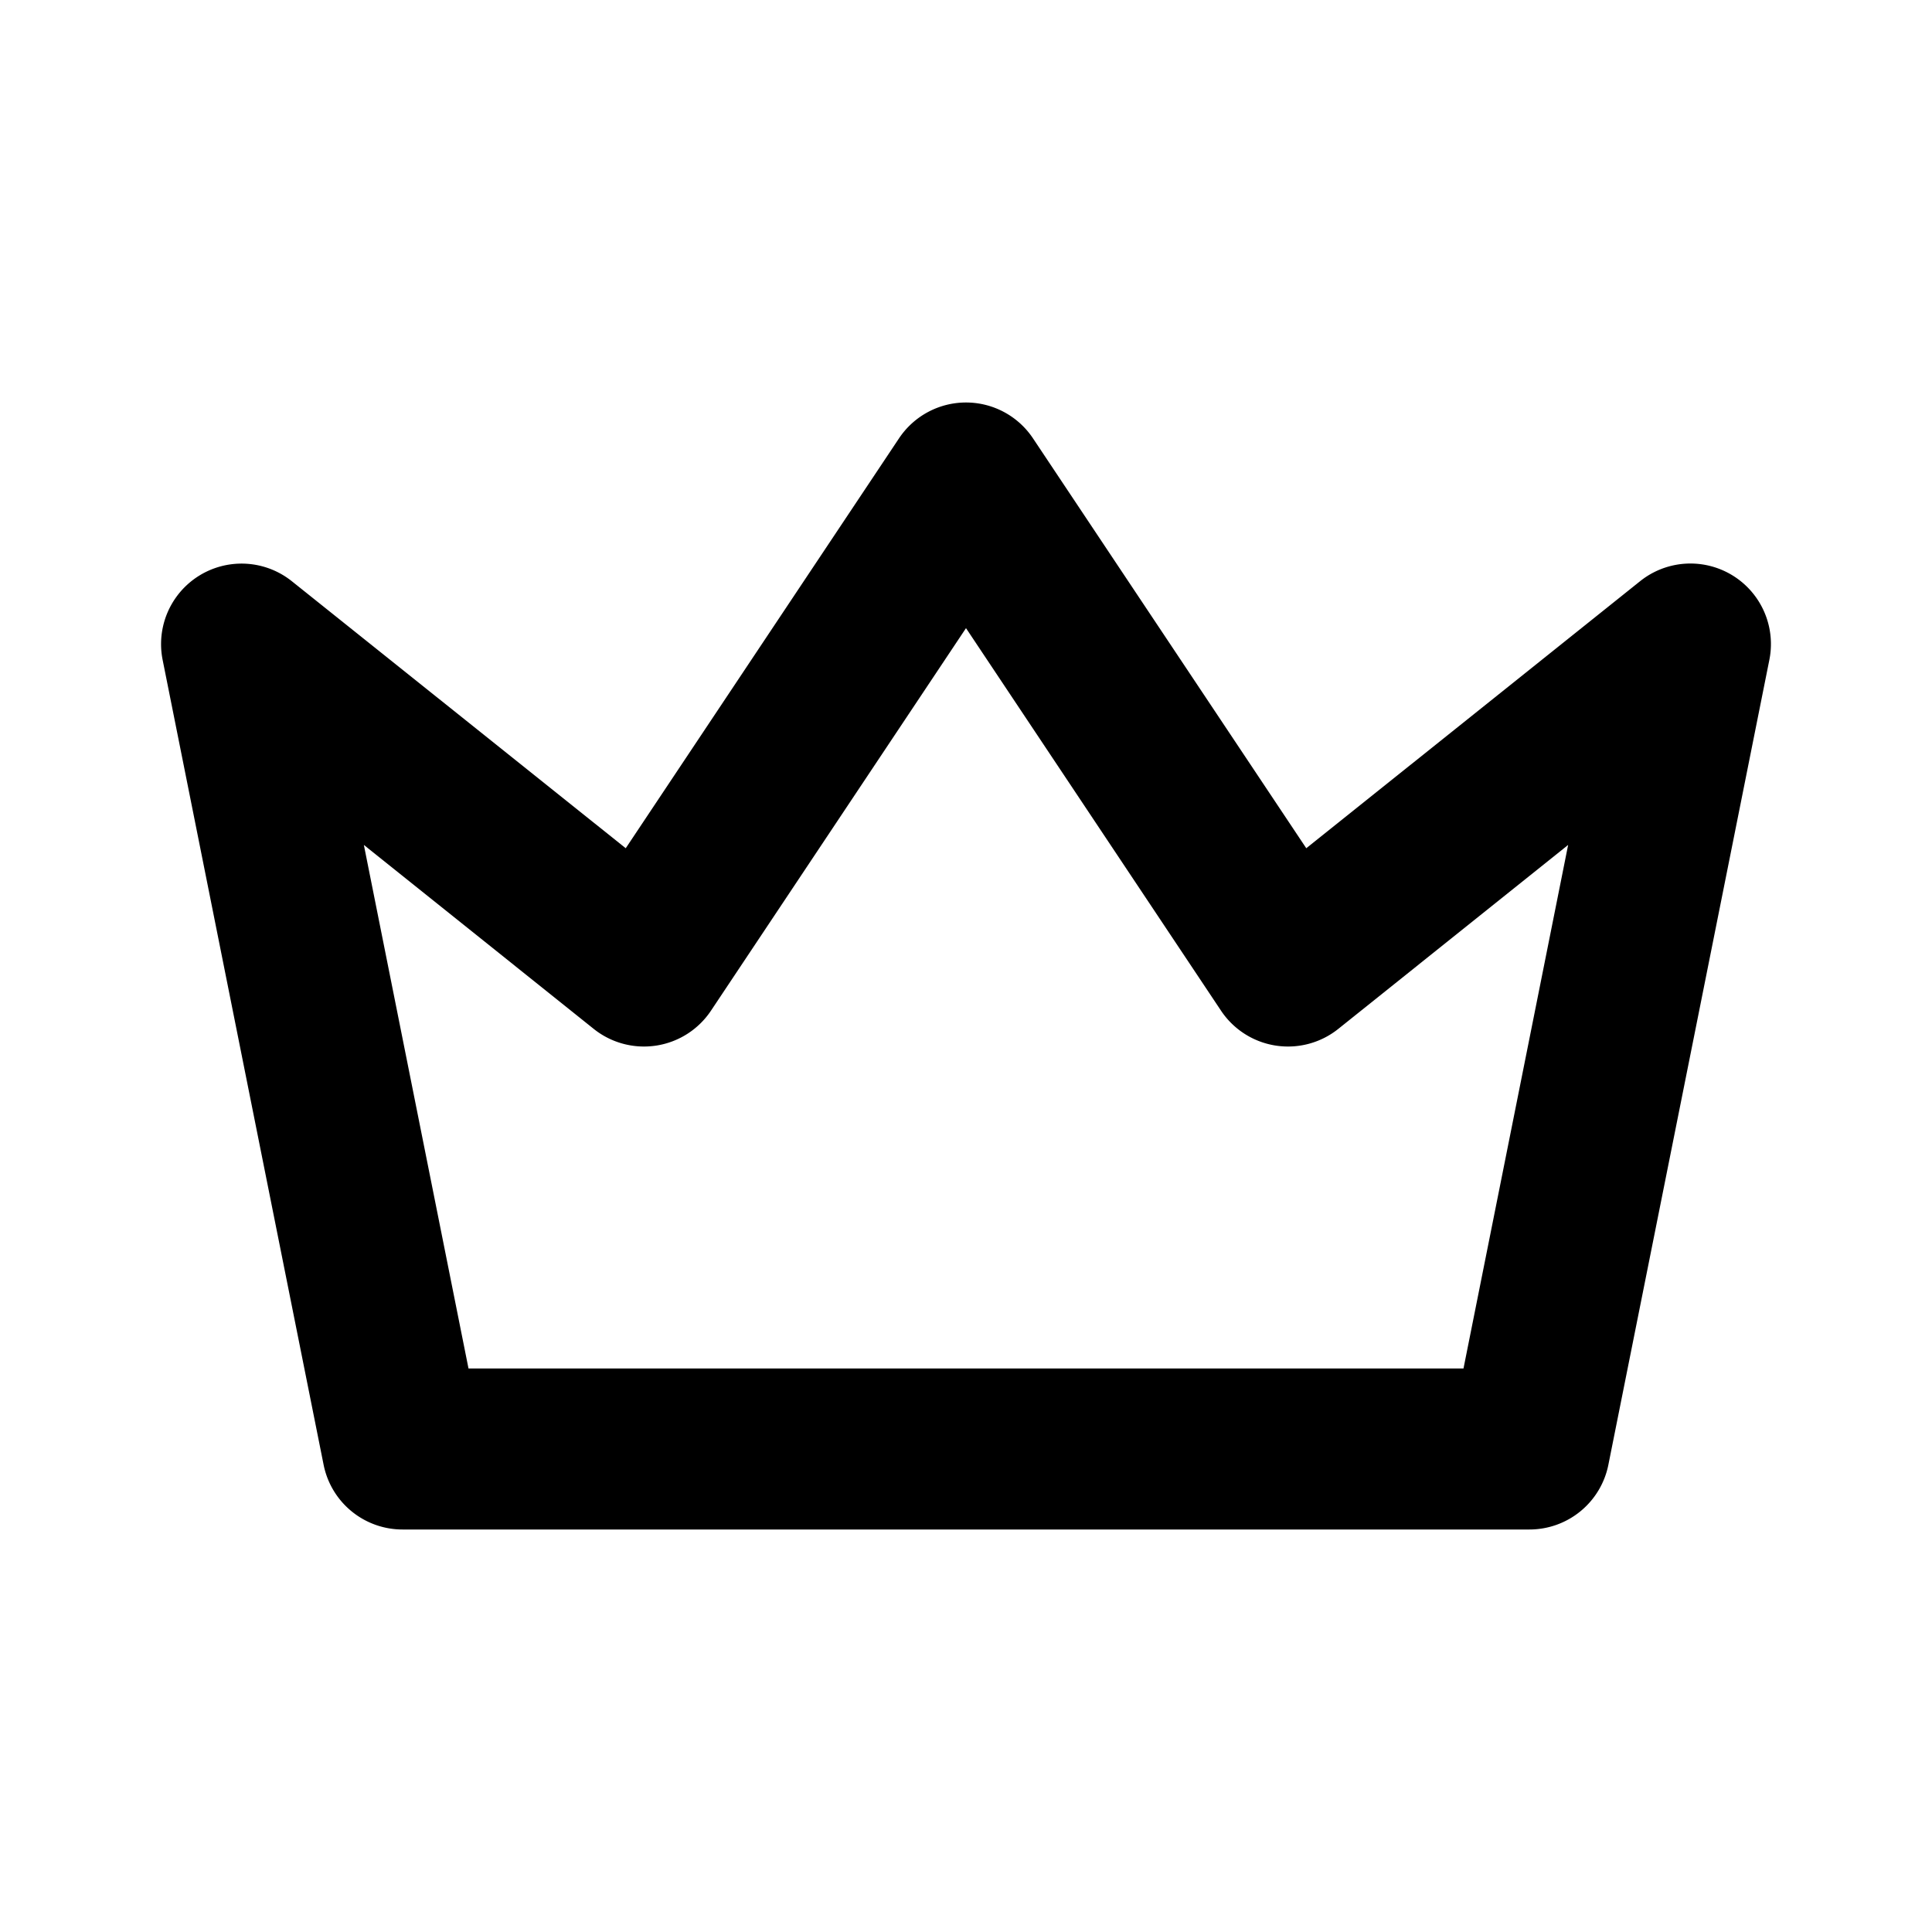 <svg xmlns="http://www.w3.org/2000/svg" width="24" height="24" viewBox="0 0 24 24"><path d="M12 5a1 1 0 0 0-.832.445l-3.395 5.092L3.625 7.22a1 1 0 0 0-1.605.976l2 10A1 1 0 0 0 5 19h14a1 1 0 0 0 .98-.805l2-10a1 1 0 0 0-1.605-.976l-4.148 3.318-3.395-5.092A1 1 0 0 0 12 5zm0 2.803 3.168 4.752a1 1 0 0 0 1.457.226l2.855-2.285L18.18 17H5.82l-1.3-6.504 2.855 2.285a1 1 0 0 0 1.457-.226z"/></svg>